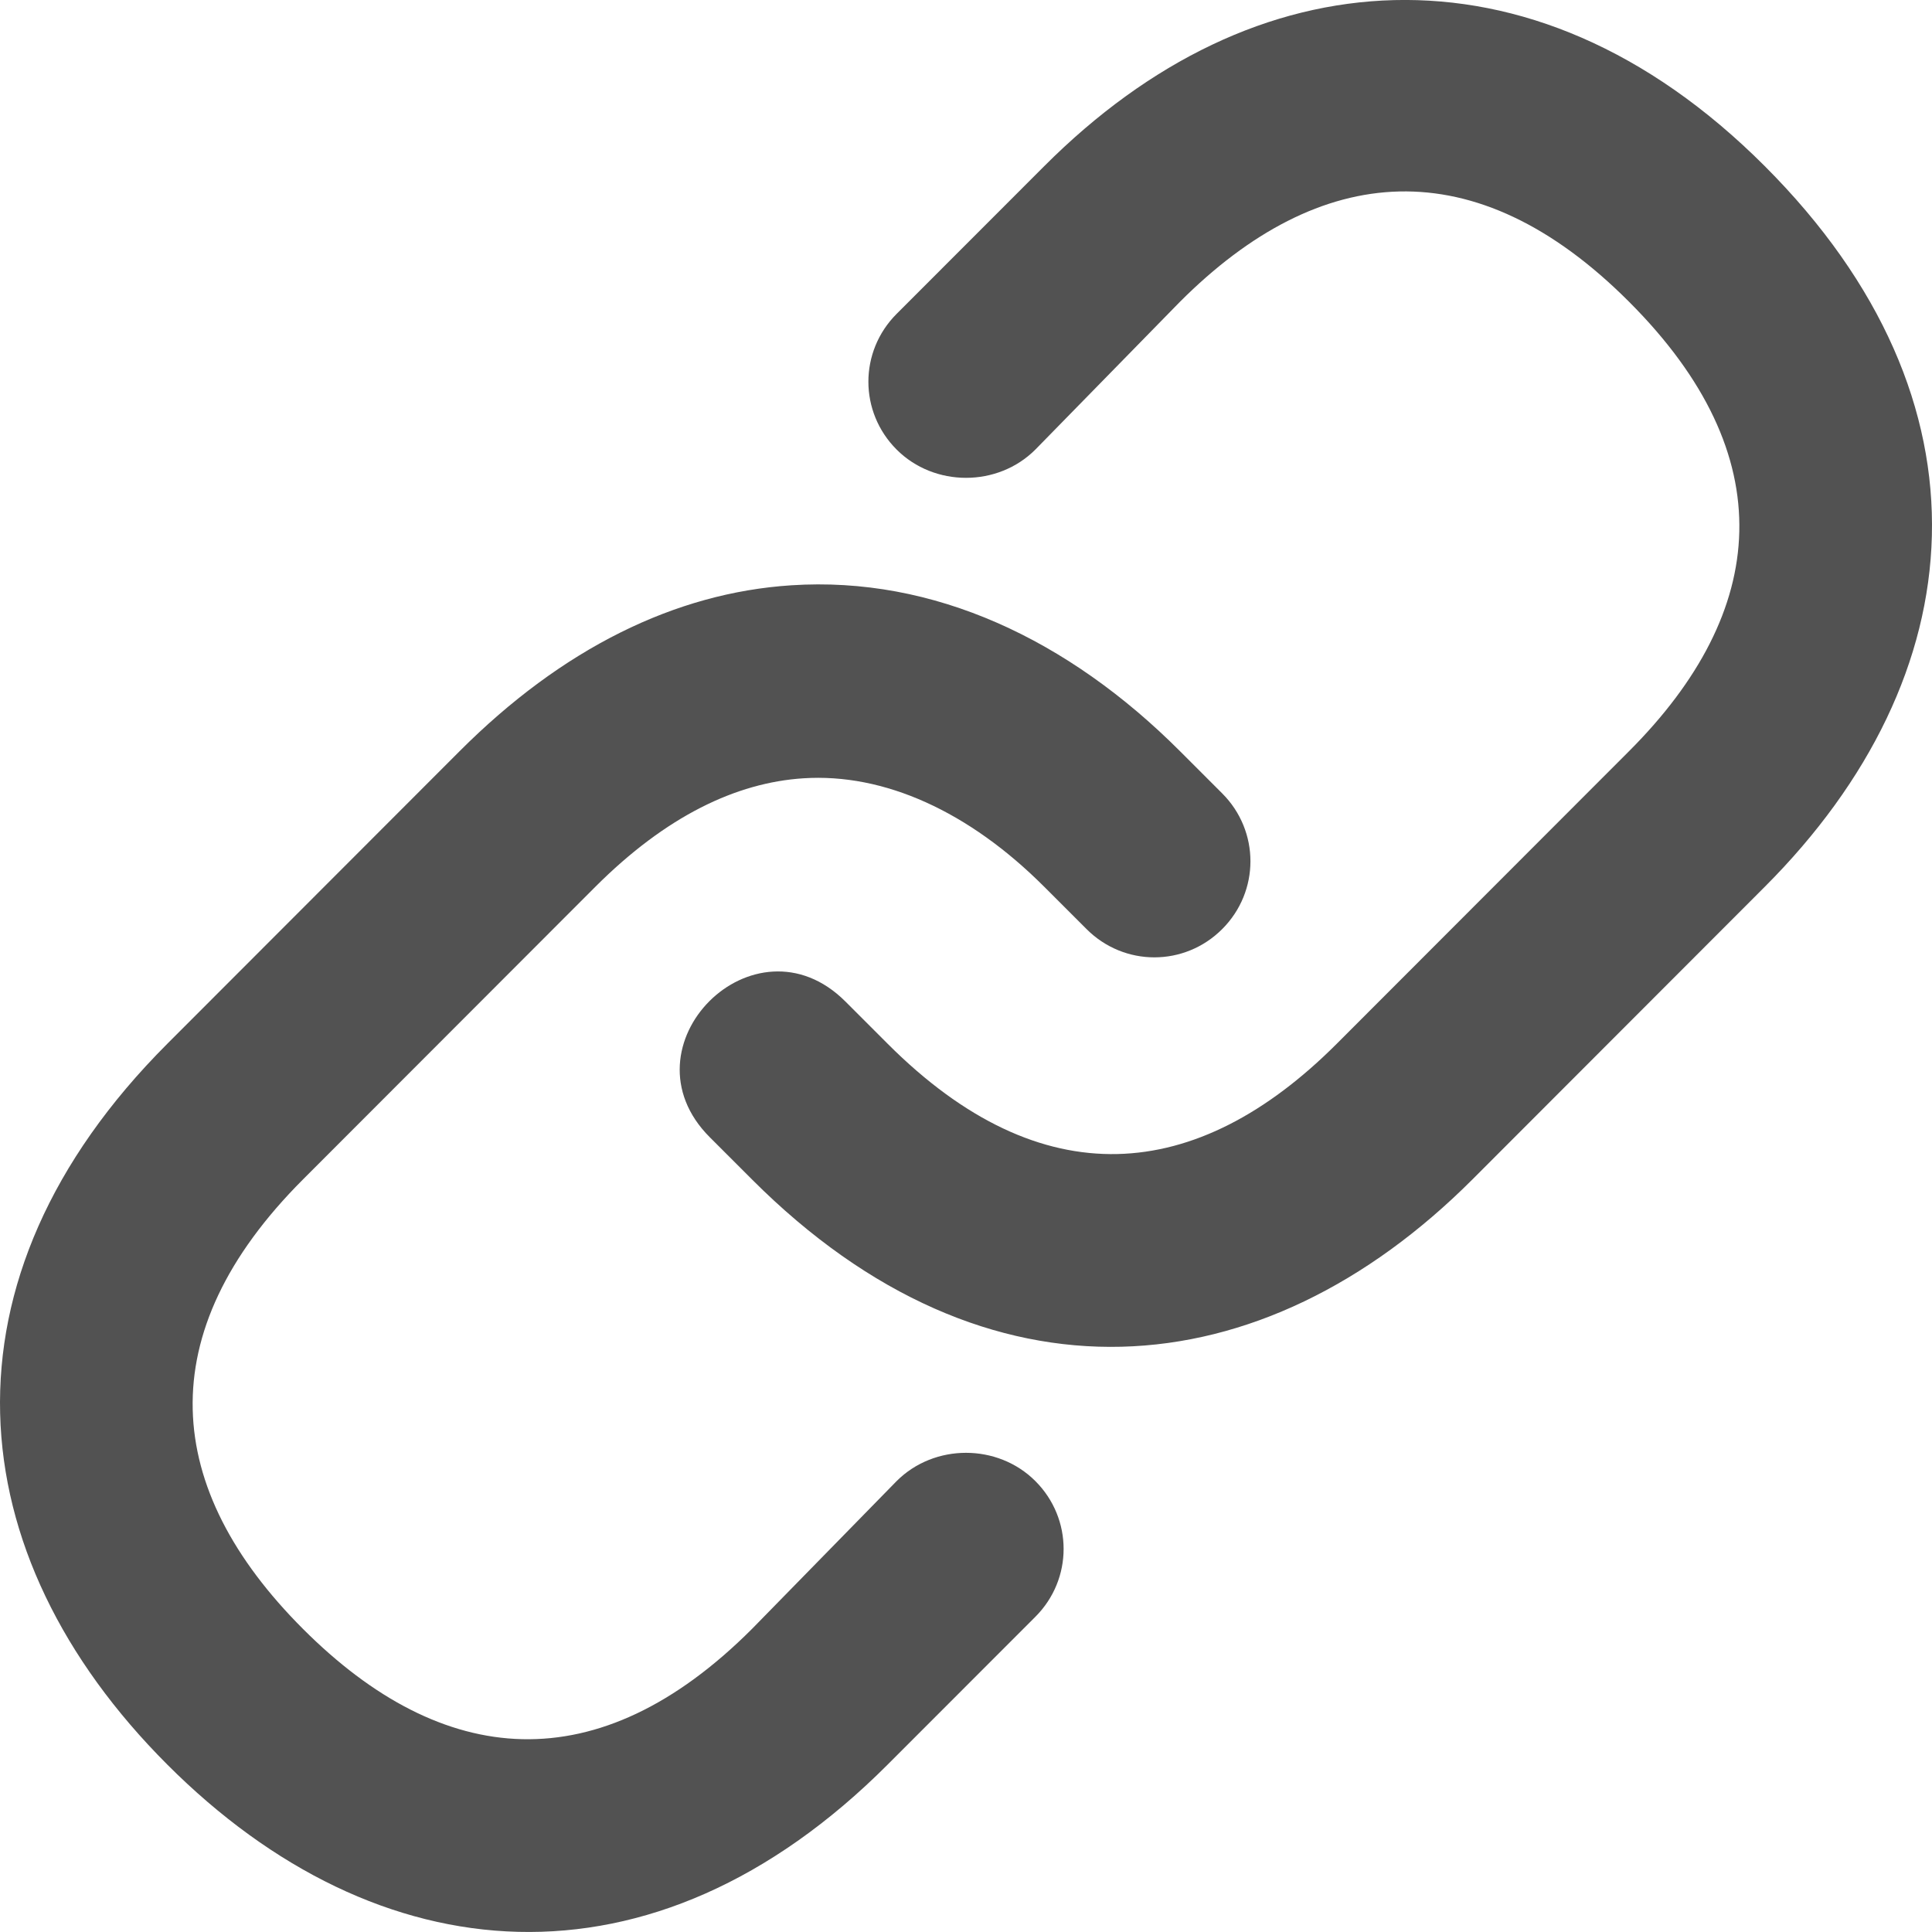 <svg width="20" height="20" viewBox="0 0 20 20" fill="none" xmlns="http://www.w3.org/2000/svg">
<path d="M14.431 0.001C13.143 0.034 11.9 0.629 10.811 1.719L9.282 3.249C8.892 3.639 8.892 4.264 9.282 4.654C9.672 5.044 10.328 5.044 10.718 4.654L12.215 3.124C13.664 1.674 15.271 1.529 16.864 3.124C18.458 4.718 18.313 6.326 16.864 7.776L13.838 10.805C12.389 12.255 10.782 12.399 9.189 10.805L8.752 10.368C7.811 9.426 6.406 10.831 7.348 11.773L7.785 12.21C10.221 14.648 13.064 14.389 15.242 12.21L18.268 9.181C20.446 7.002 20.705 4.157 18.268 1.719C17.05 0.5 15.718 -0.031 14.431 0.001ZM8.19 6.059C6.989 6.137 5.82 6.713 4.758 7.776L1.732 10.805C-0.705 13.243 -0.446 16.088 1.732 18.267C3.909 20.446 6.753 20.705 9.189 18.267L10.718 16.737C11.108 16.347 11.108 15.722 10.718 15.332C10.328 14.942 9.672 14.942 9.282 15.332L7.785 16.862C6.191 18.457 4.585 18.312 3.136 16.862C1.687 15.412 1.542 13.805 3.136 12.21L6.162 9.181C6.897 8.446 7.623 8.102 8.315 8.057C9.152 8.002 10.03 8.399 10.811 9.181L11.248 9.618C11.638 10.008 12.262 10.008 12.652 9.618C13.042 9.228 13.042 8.603 12.652 8.213L12.215 7.776C11.058 6.618 9.664 5.962 8.19 6.059Z" fill="#525252"/>
</svg>
